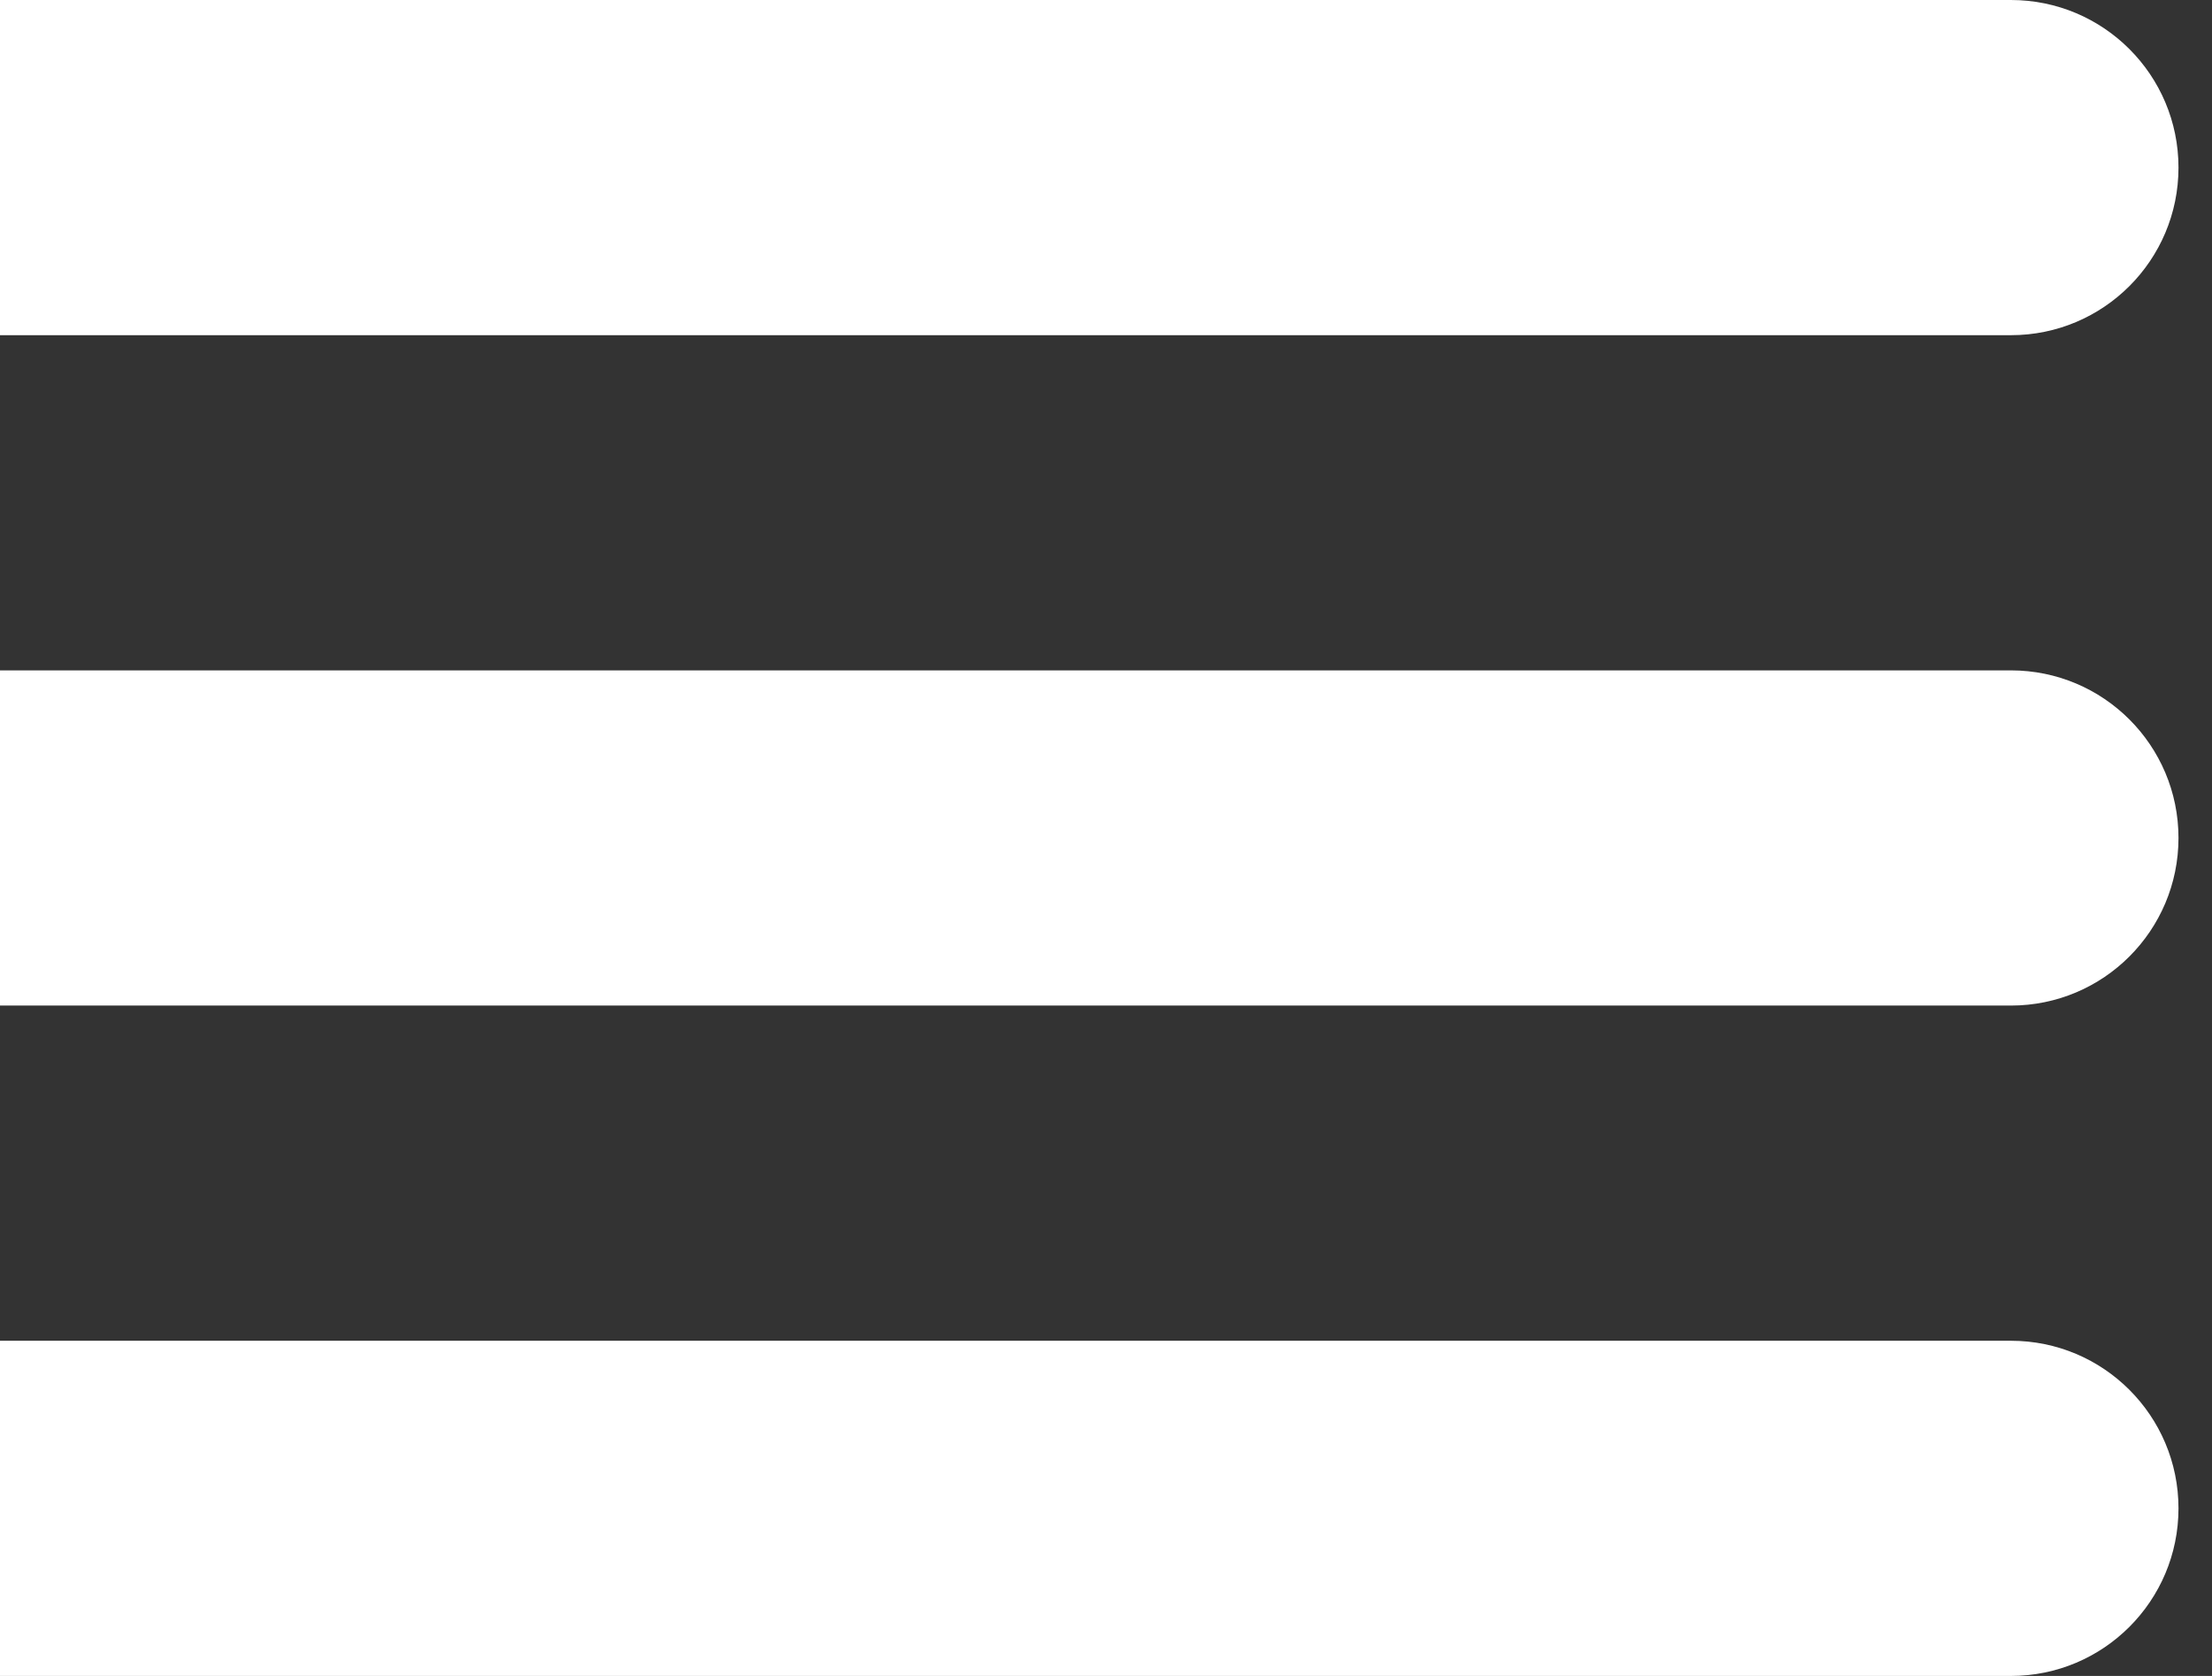 <?xml version="1.0" encoding="utf-8"?>
<!-- Generator: Adobe Illustrator 16.0.0, SVG Export Plug-In . SVG Version: 6.00 Build 0)  -->
<!DOCTYPE svg PUBLIC "-//W3C//DTD SVG 1.1//EN" "http://www.w3.org/Graphics/SVG/1.1/DTD/svg11.dtd">
<svg version="1.1" id="Layer_1" xmlns="http://www.w3.org/2000/svg" xmlns:xlink="http://www.w3.org/1999/xlink" x="0px" y="0px"
	 width="33px" height="25px" viewBox="0 0 33 25" enable-background="new 0 0 33 25" xml:space="preserve">
<rect x="0" y="0" width="33" height="25" fill="#333333" stroke="none"/>
<g>
	<path fill="#FFFFFF" d="M30,5H0V0h30c1.381,0,2.5,1.119,2.5,2.5S31.381,5,30,5z"/>
	<path fill="#FFFFFF" d="M30,25H0v-5h30c1.381,0,2.5,1.119,2.5,2.5S31.381,25,30,25z"/>
	<path fill="#FFFFFF" d="M30,15H0v-5h30c1.381,0,2.5,1.119,2.5,2.5S31.381,15,30,15z"/>
</g>
</svg>
